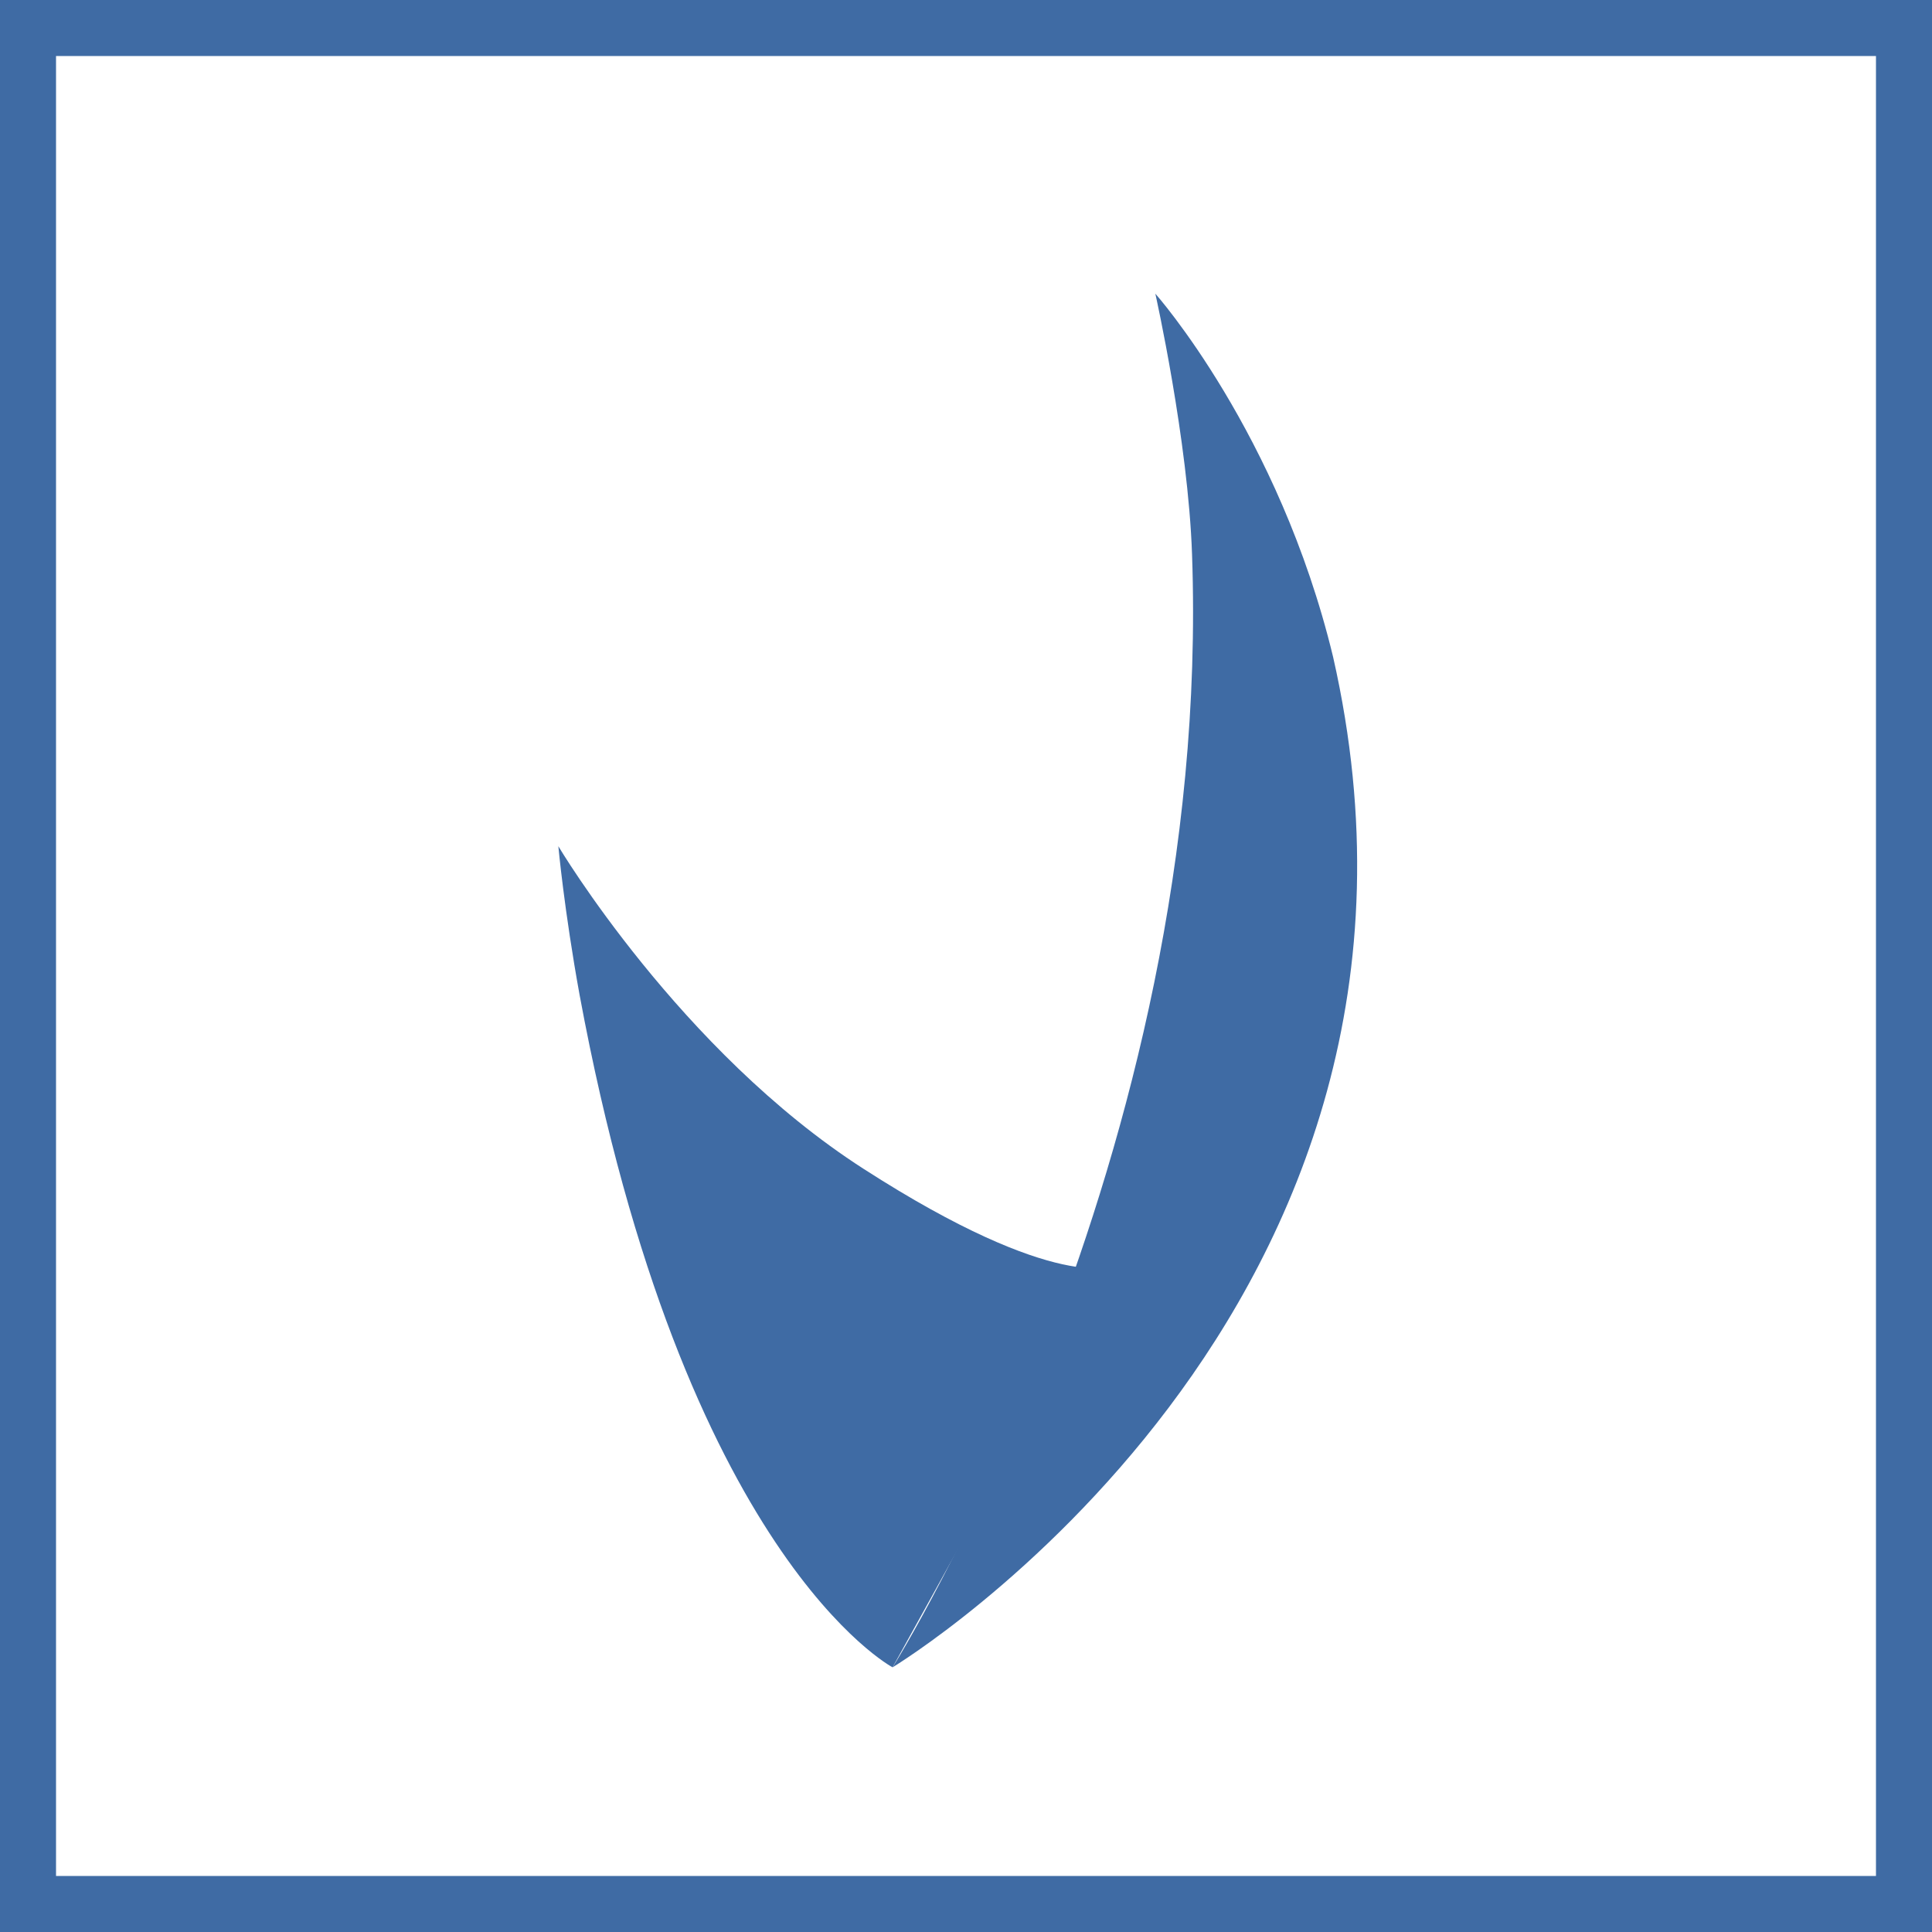 <?xml version="1.0" encoding="utf-8"?>
<!-- Generator: Adobe Illustrator 22.0.1, SVG Export Plug-In . SVG Version: 6.00 Build 0)  -->
<svg version="1.1" id="Capa_1" xmlns="http://www.w3.org/2000/svg" xmlns:xlink="http://www.w3.org/1999/xlink" x="0px" y="0px"
	 viewBox="0 0 100 100" style="enable-background:new 0 0 100 100;" xml:space="preserve">
<style type="text/css">
	.st0{fill:#3F6BA4;}
</style>
<g>
	<path class="st0" d="M46.2,86.3c0,0-10.8-5.7-16.2-34.8c-0.8-4.4-1.1-7.7-1.1-7.7s6.3,10.6,15.8,16.7c10.1,6.5,13,5,13,5L46.2,86.3
		z"/>
	<path class="st0" d="M46.2,86.3c0,0,16.6-26.4,15.5-57.6c-0.2-5.9-1.9-13.5-1.9-13.5s6.4,7.2,9.2,18.8
		C76.7,67.9,46.2,86.3,46.2,86.3z"/>
</g>
<g>
	<path class="st0" d="M100,100H0V0h100V100z M2.9,97.1h94.2V2.9H2.9V97.1z"/>
</g>
</svg>
